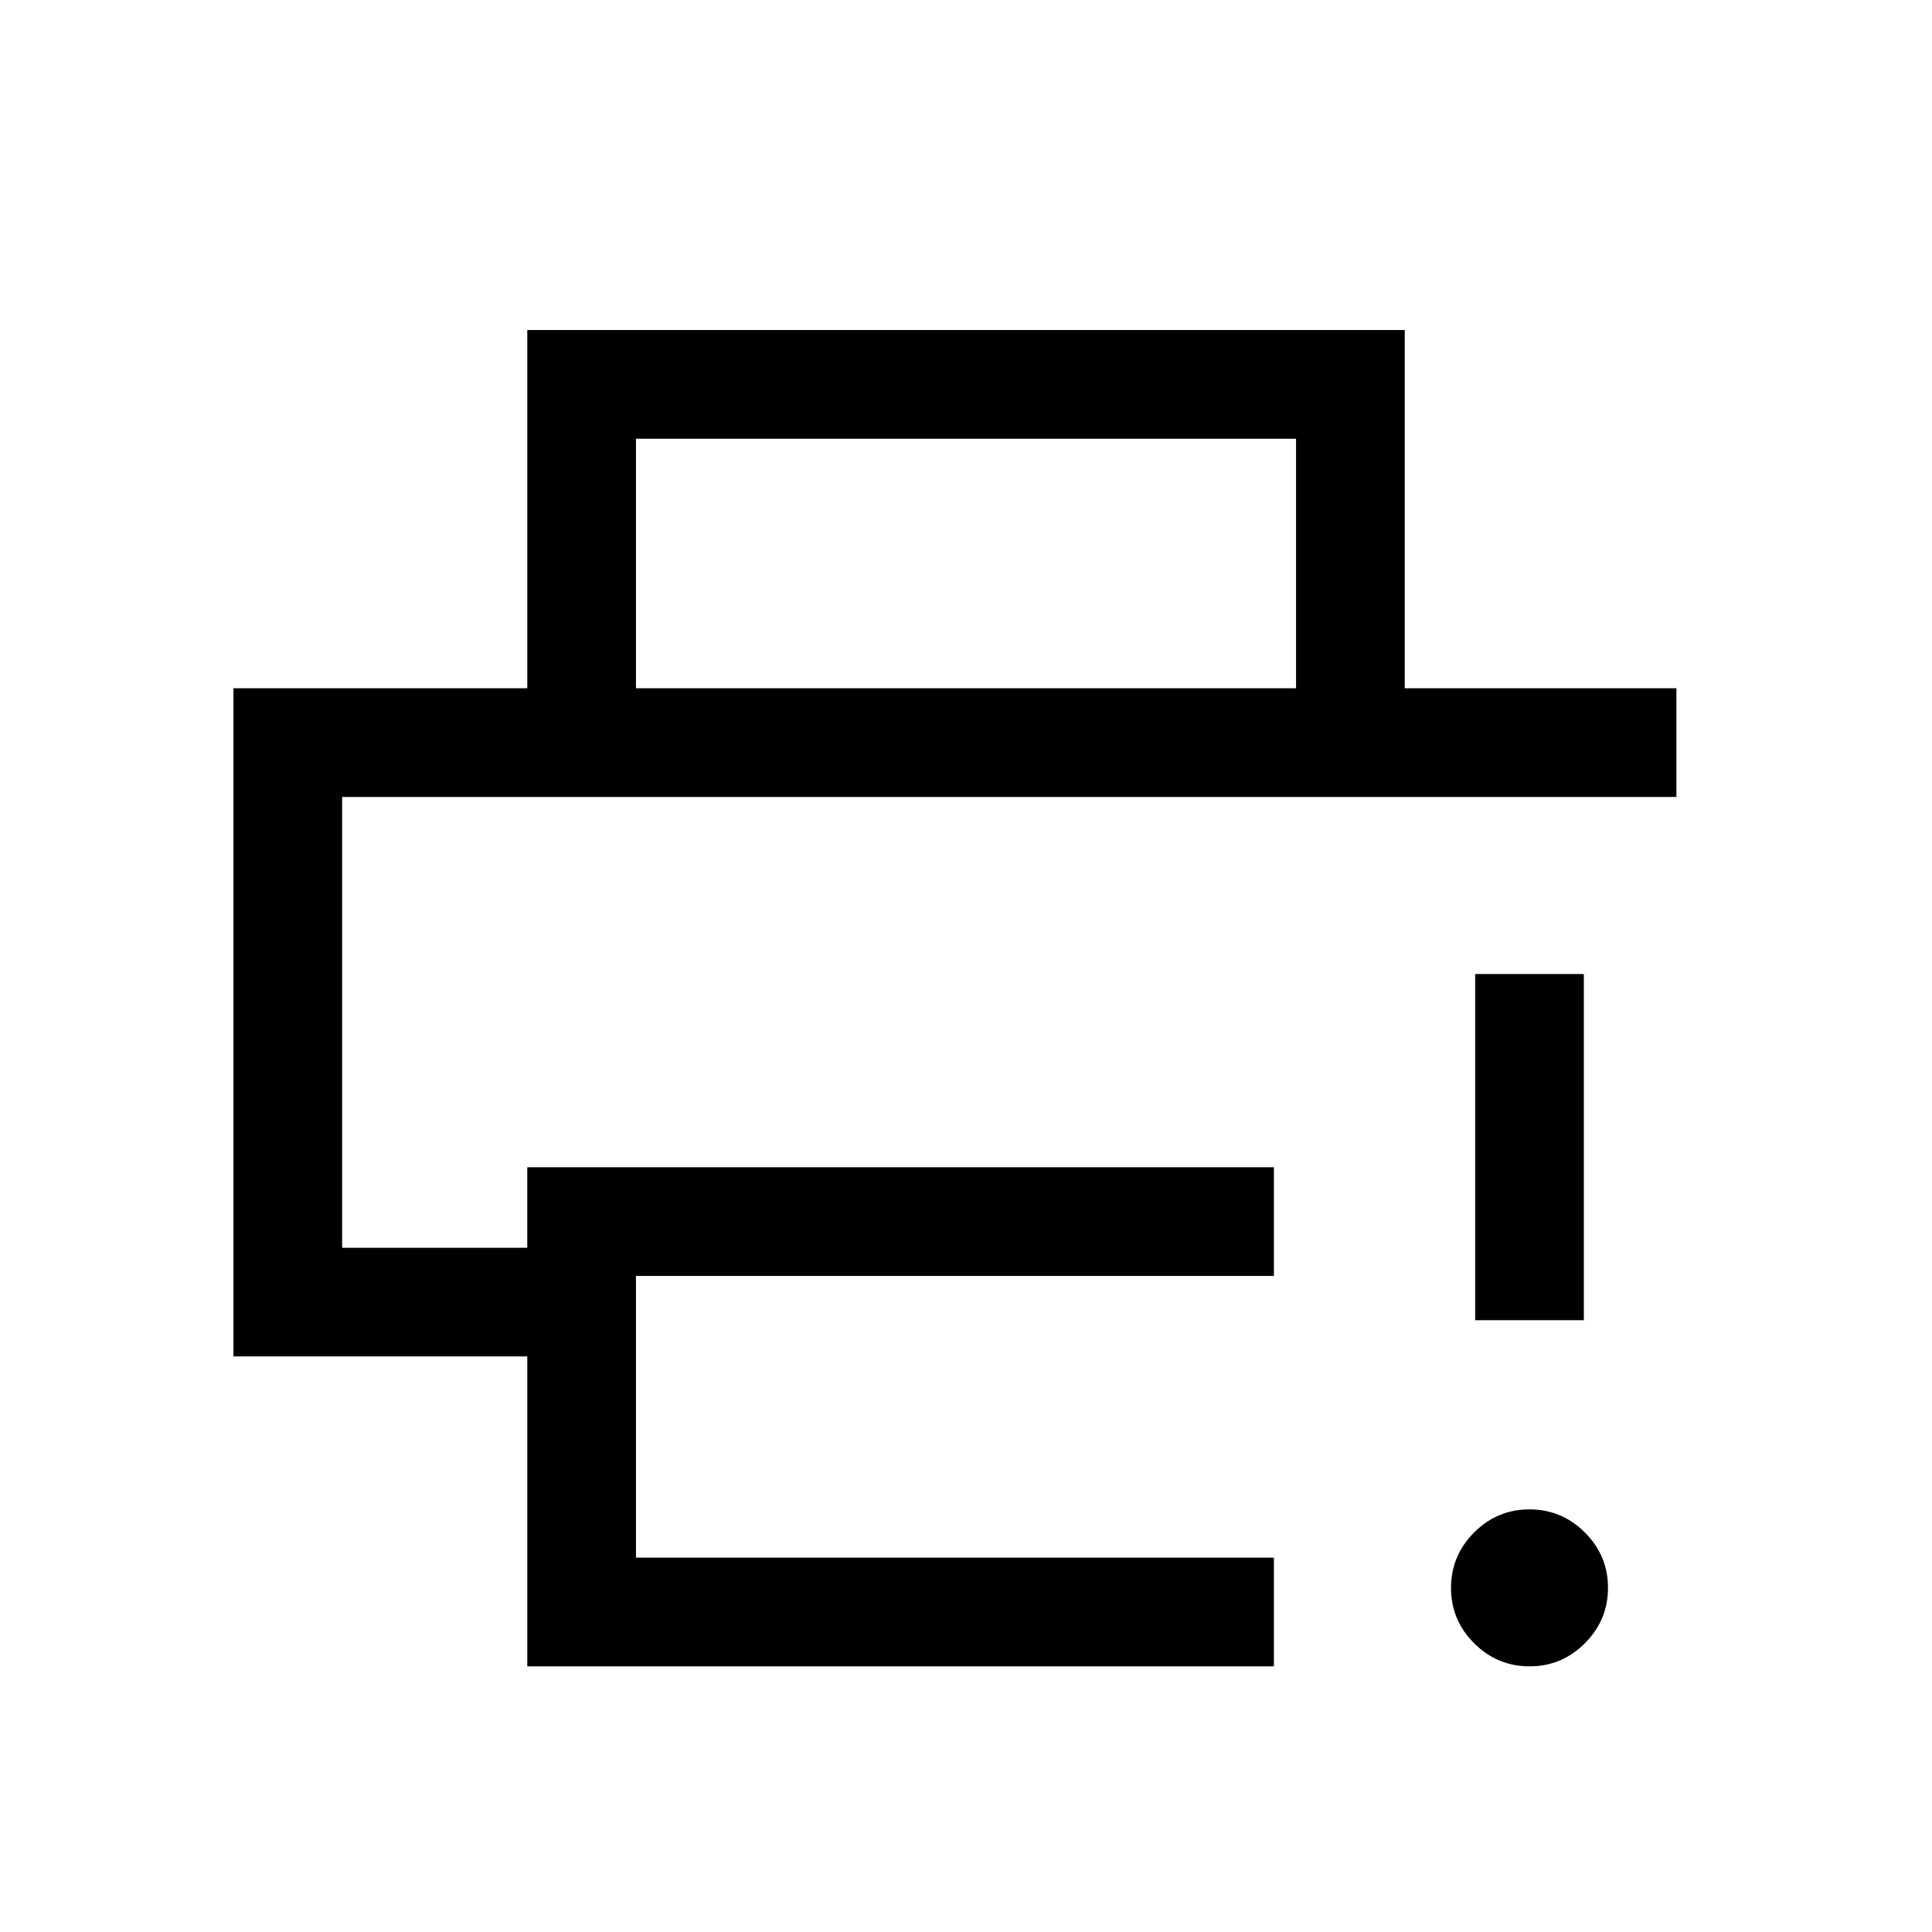 <svg xmlns="http://www.w3.org/2000/svg" height="24" viewBox="0 -960 960 960" width="24"><path d="M262-132v-154H116v-332h717v54H170v224h92v-40h371v54H316v140h317v54H262Zm0-486v-178h436v178h-54v-124H316v124h-54Zm498.04 486q-16.04 0-27.54-11.46-11.5-11.47-11.5-27.5 0-16.04 11.46-27.54 11.47-11.5 27.5-11.5 16.04 0 27.54 11.46 11.5 11.47 11.5 27.5 0 16.04-11.46 27.54-11.47 11.5-27.5 11.5ZM733-304v-172h54v172h-54ZM170-564h663-663Z"/></svg>